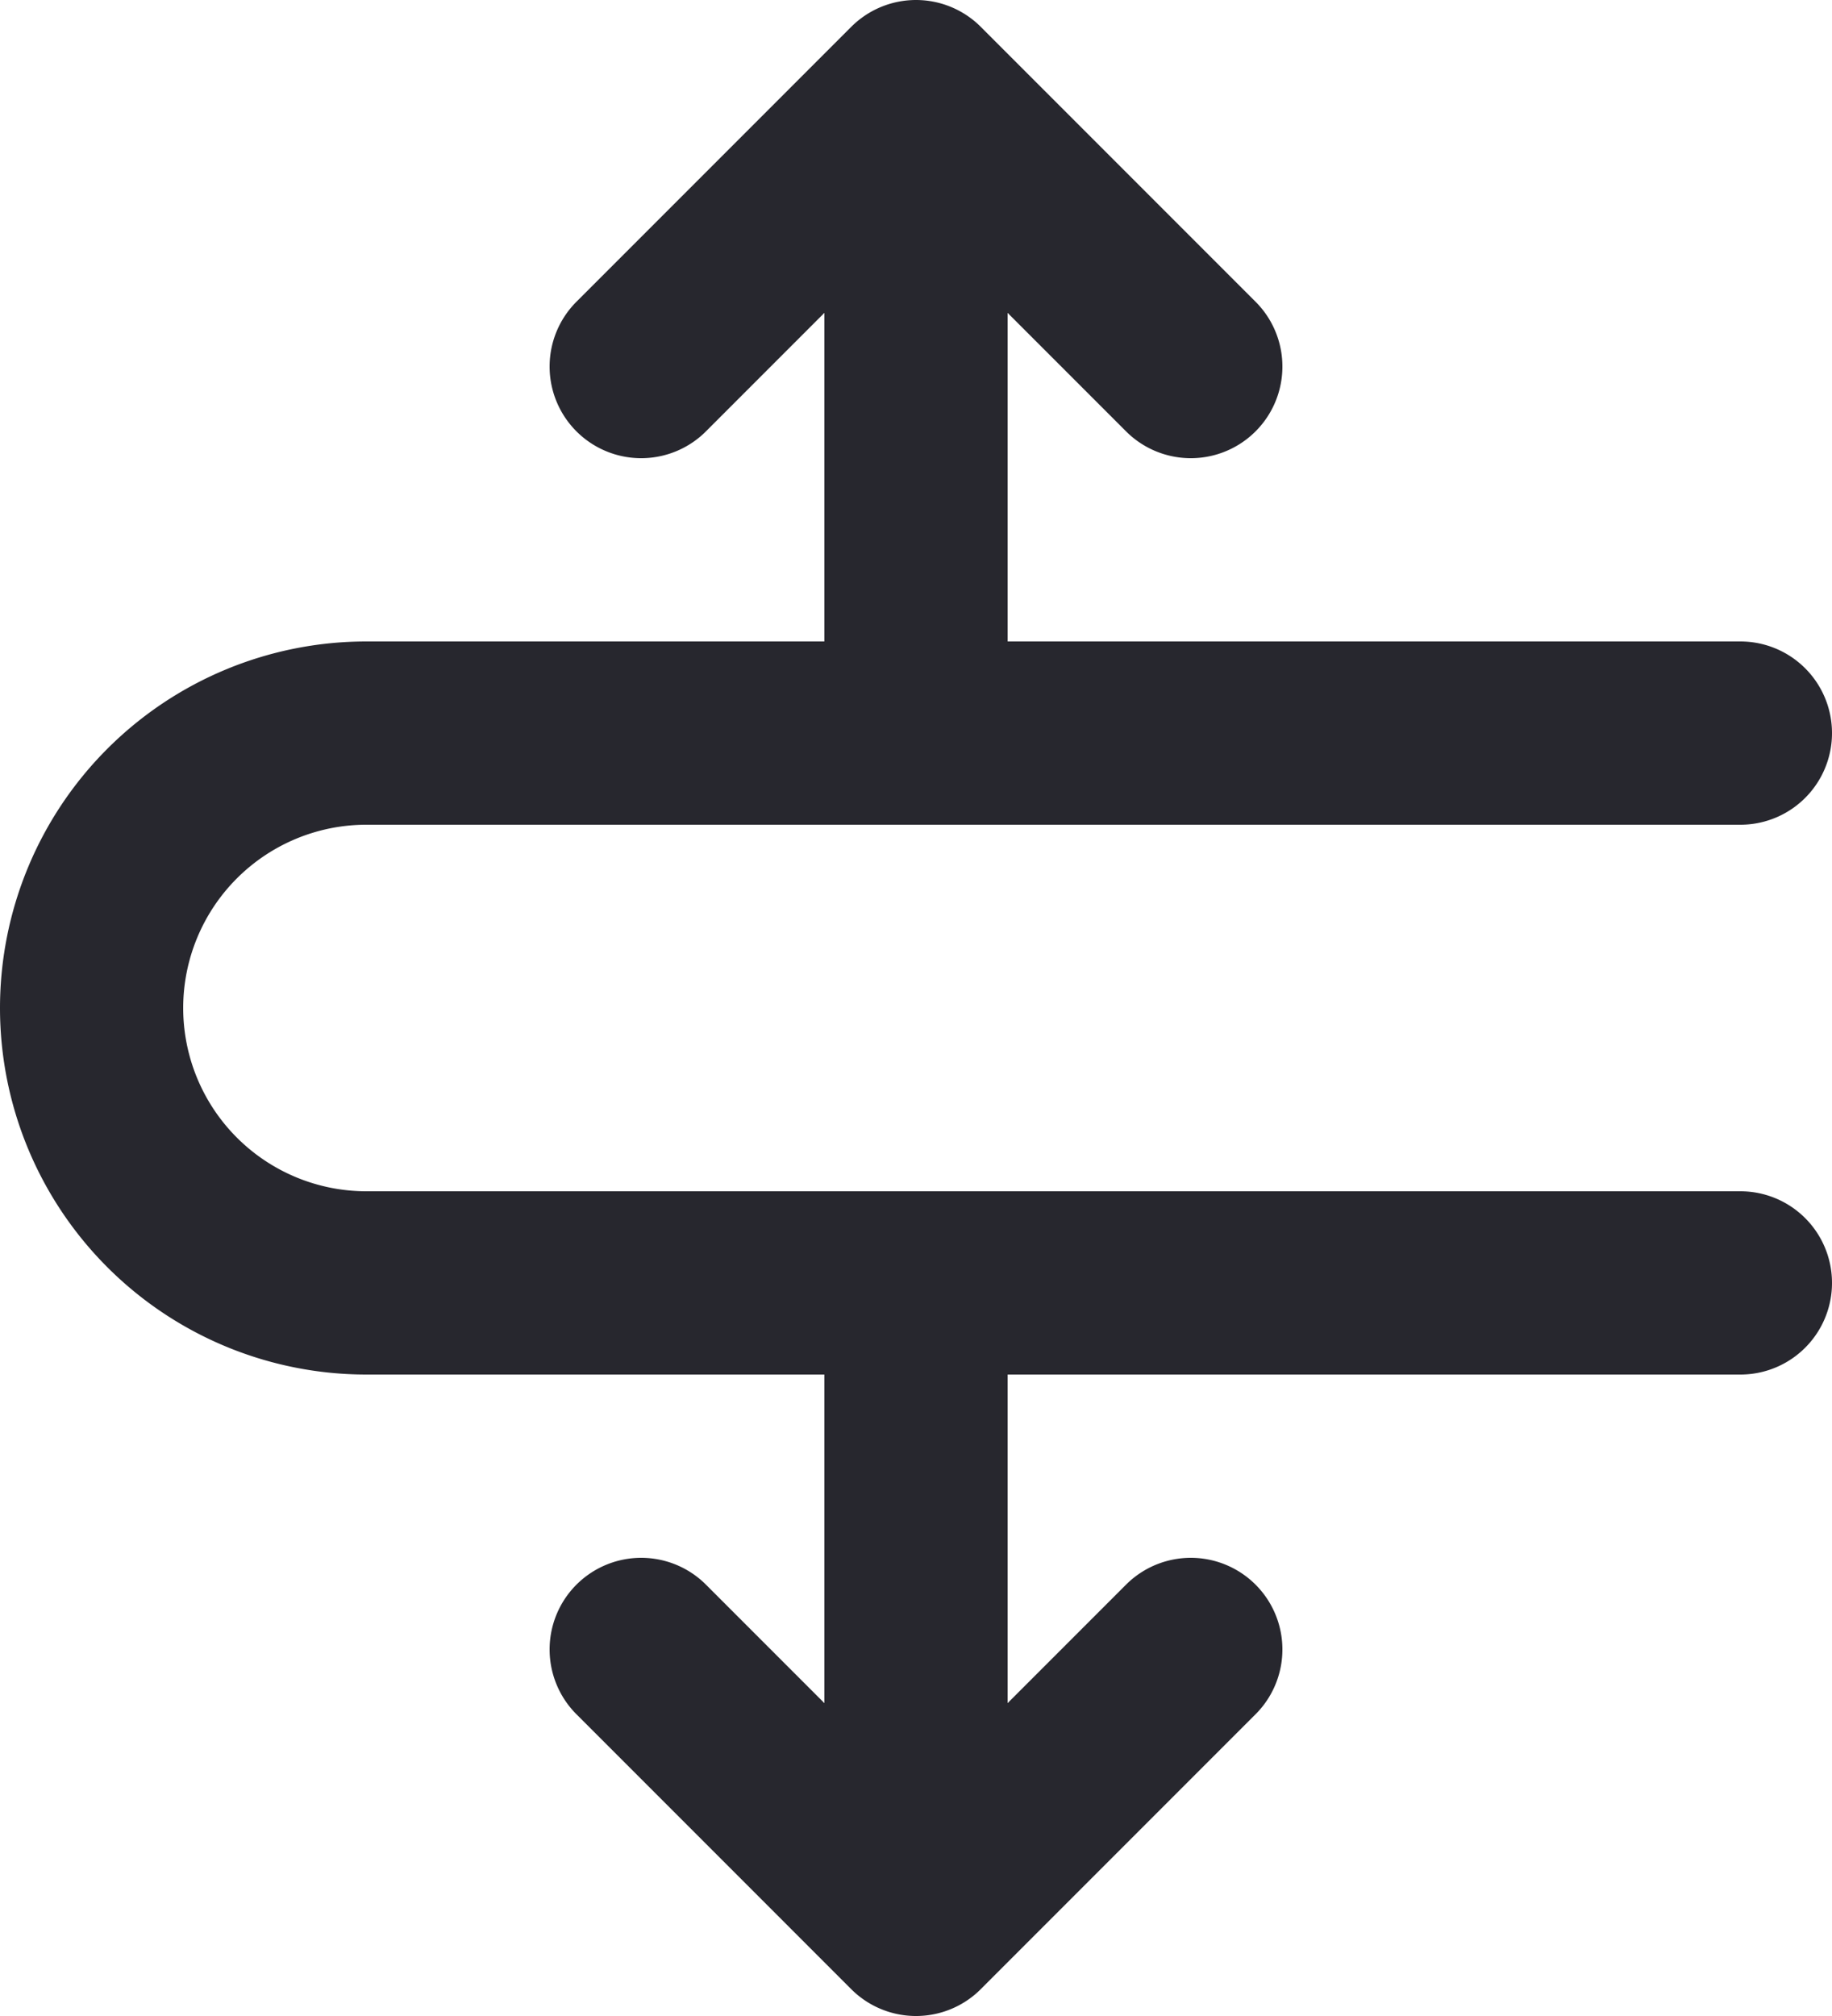 <svg width="20" height="22" fill="none" xmlns="http://www.w3.org/2000/svg"><path d="M10 1v7M7 4l3-3 3 3m-3 17v-7m-3 4l3 3 3-3m6-4H4a3 3 0 110-6h15" stroke="#27272E" stroke-width="2" stroke-miterlimit="10" stroke-linecap="round" stroke-linejoin="round"/></svg>